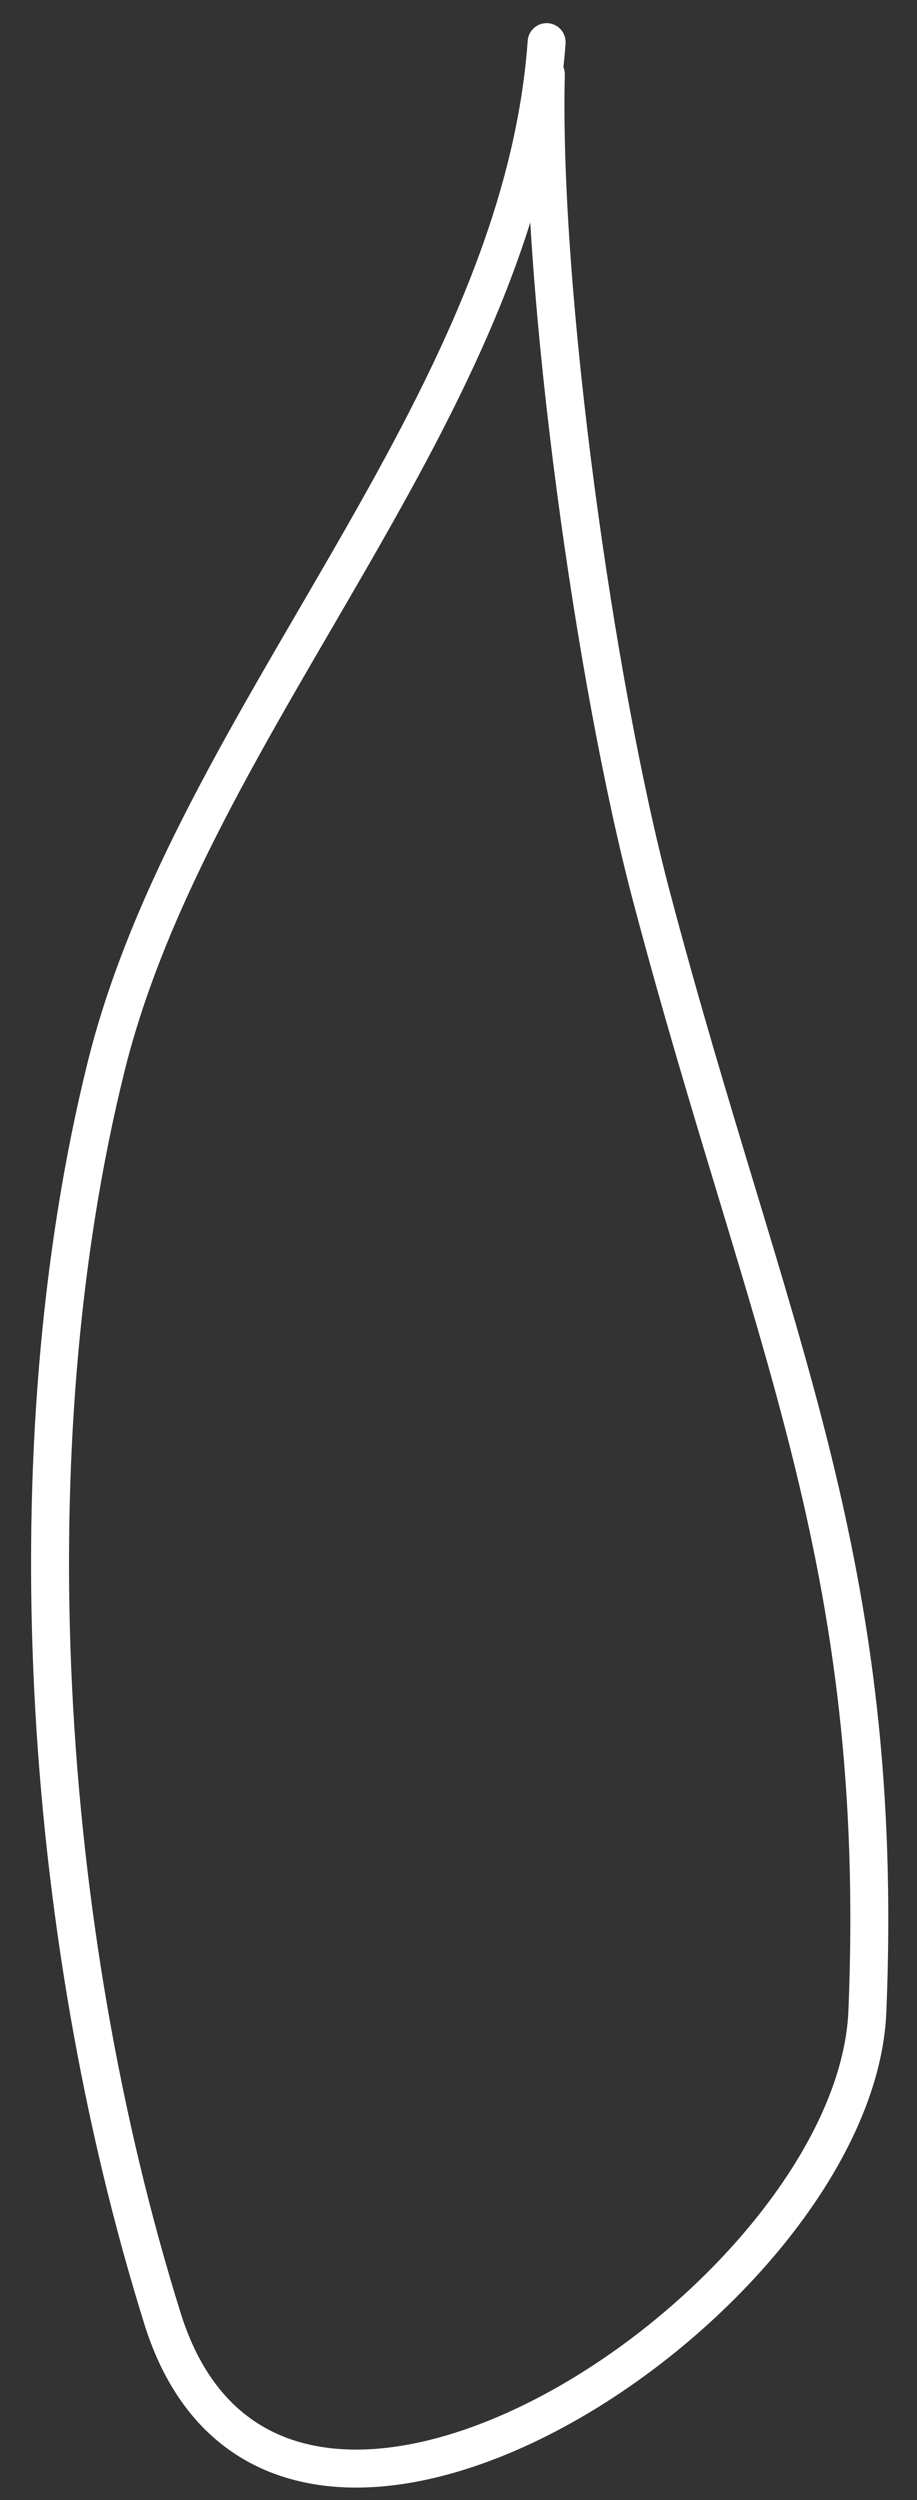 <svg width="29" height="79" viewBox="0 0 29 79" fill="none" xmlns="http://www.w3.org/2000/svg">
<rect x="0" y="0" width="29" height="79" fill="#333333" stroke="none"/>
<path d="M17.287 1.332C16.451 12.911 6.089 22.688 3.354 33.712C0.368 45.75 1.286 60.933 5.139 73.262C8.755 84.831 27.056 72.729 27.431 63.555C28.017 49.226 24.288 42.262 20.6 28.319C18.826 21.613 17.092 9.287 17.262 2.346" stroke="white" stroke-width="1.2" stroke-linecap="round" stroke-linejoin="round"/>
</svg>
